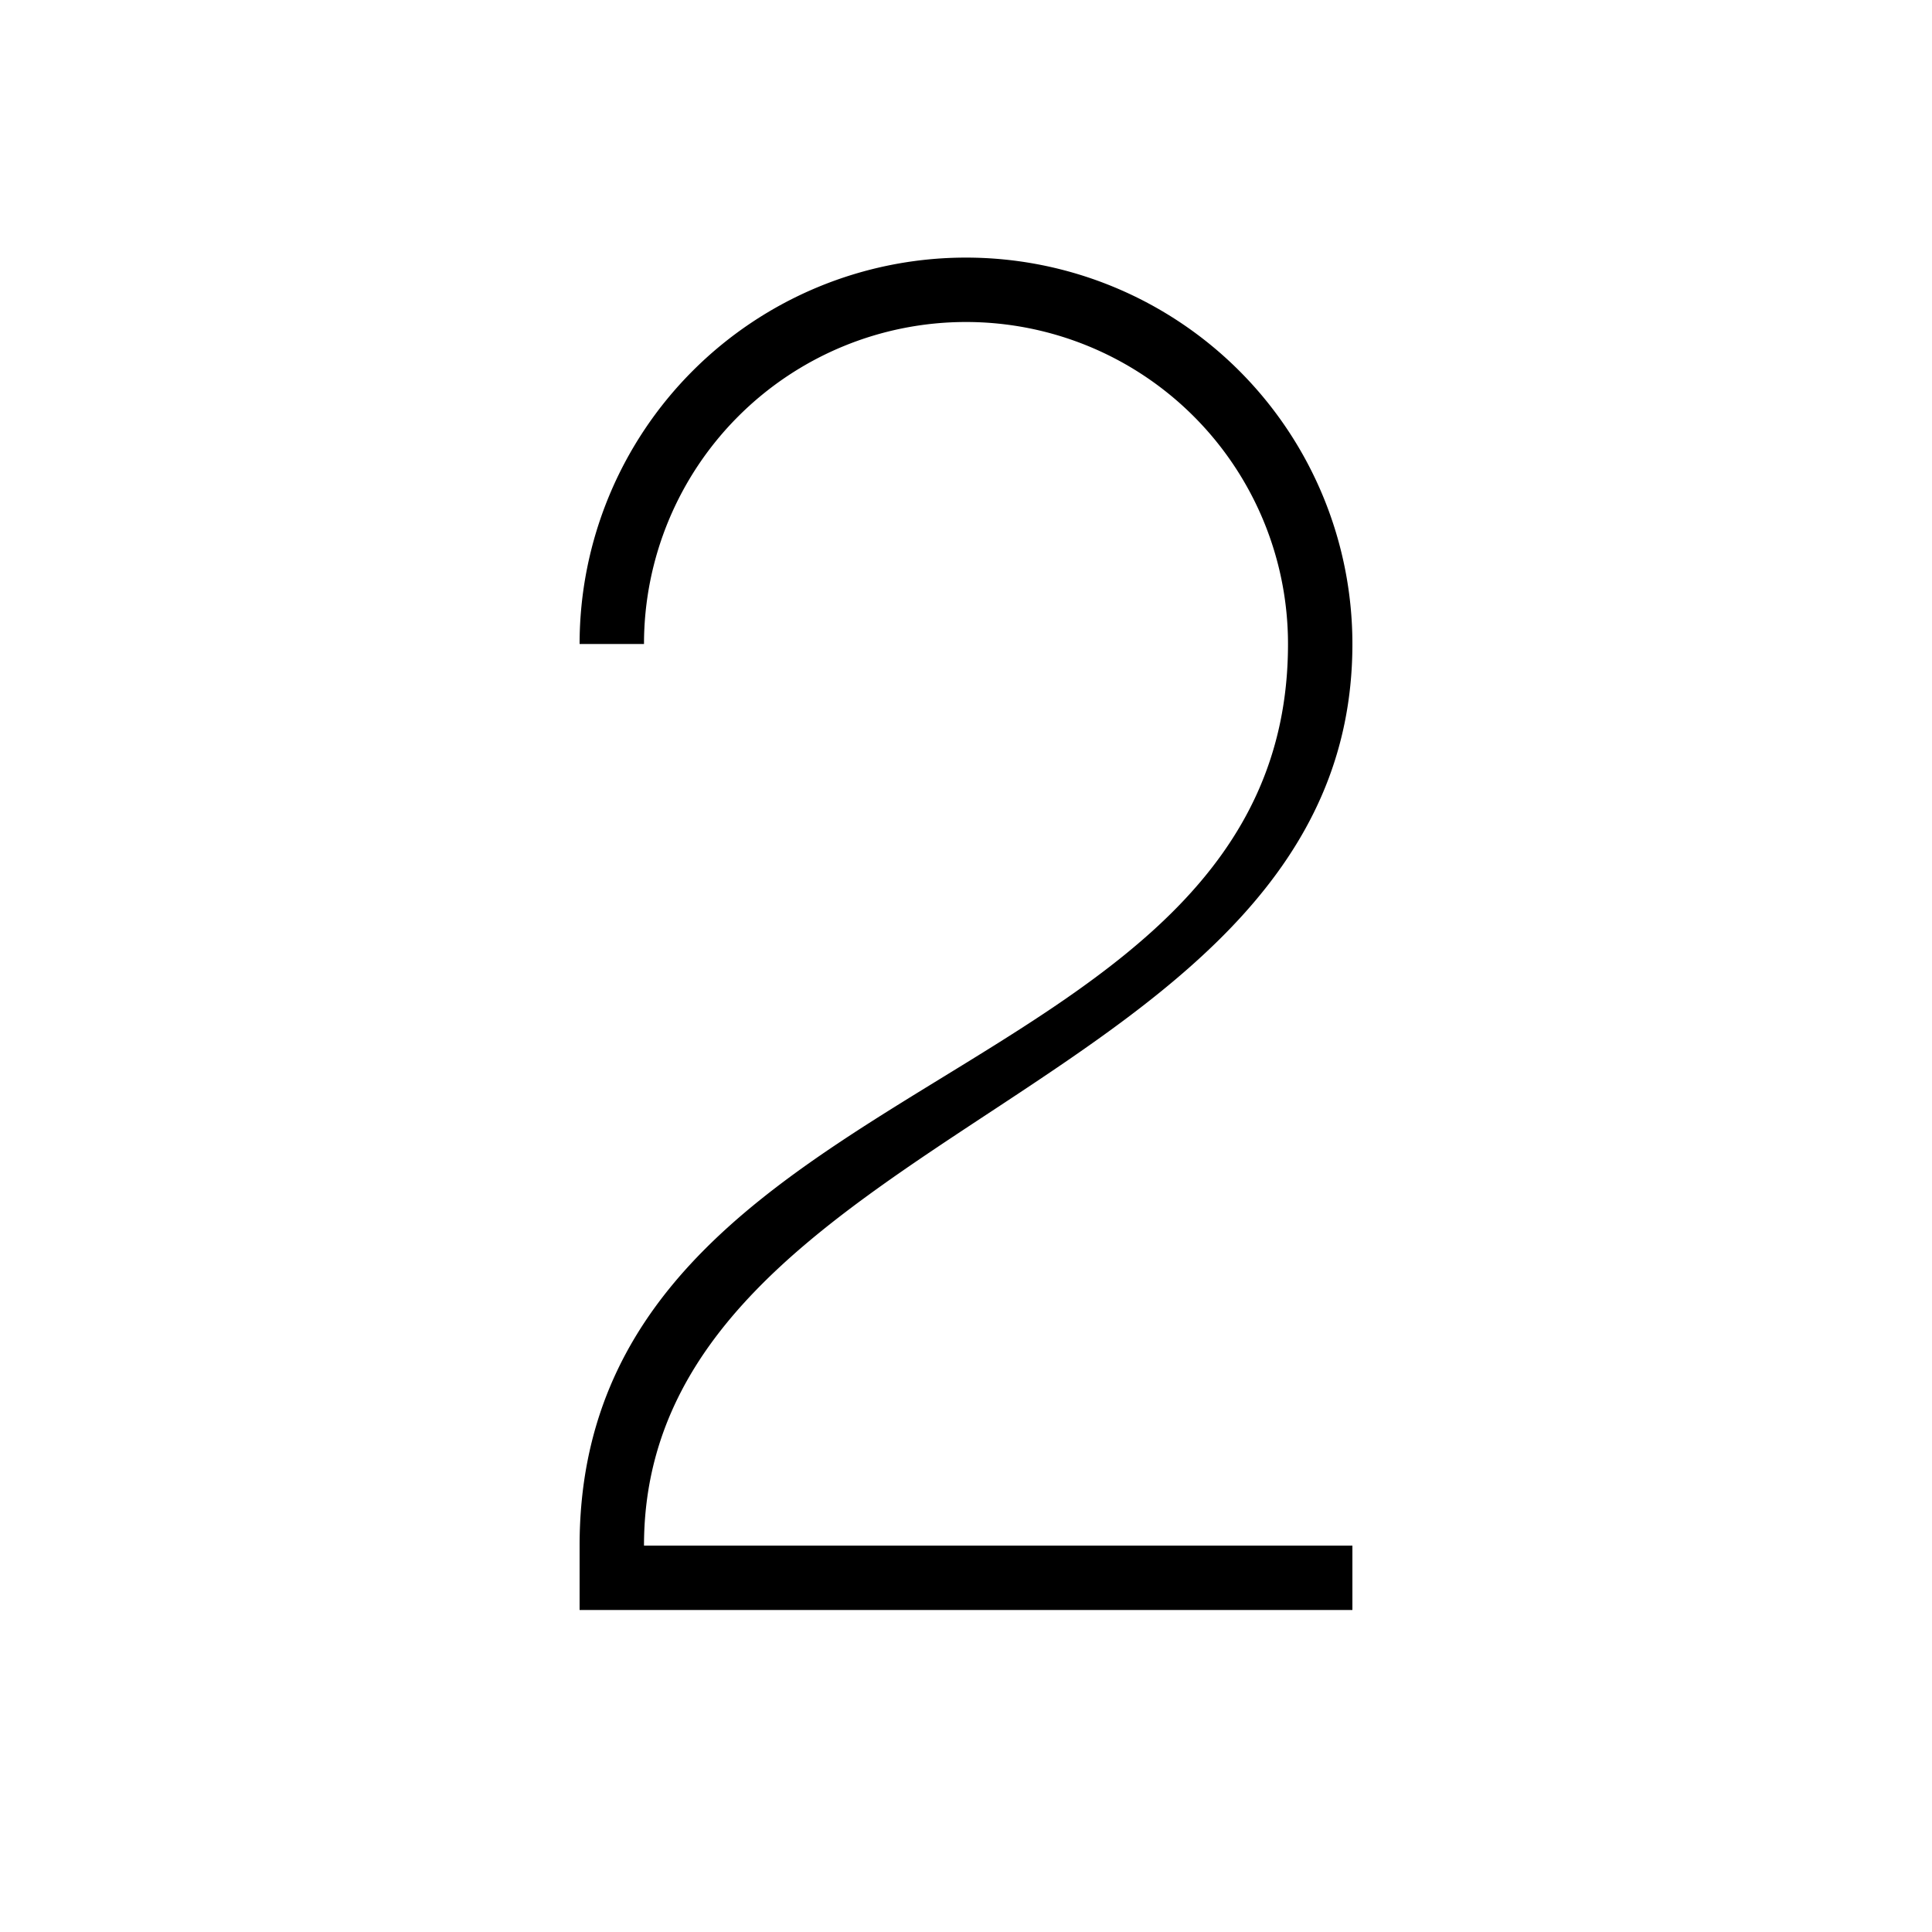<?xml version="1.0" encoding="UTF-8" standalone="no"?>
<svg viewBox="0 0 60 60" version="1.1" xmlns="http://www.w3.org/2000/svg">
    <path id="2" d="
        M 18,20
        A 12,12 180 0 1 42,20
        C 42,34 20,35 20,48
        L 42,48
        L 42,50
        L 18,50
        L 18,48
        C 18,33 40,34 40,20
        A 10,10 180 0 0 20,20
    " />
</svg>